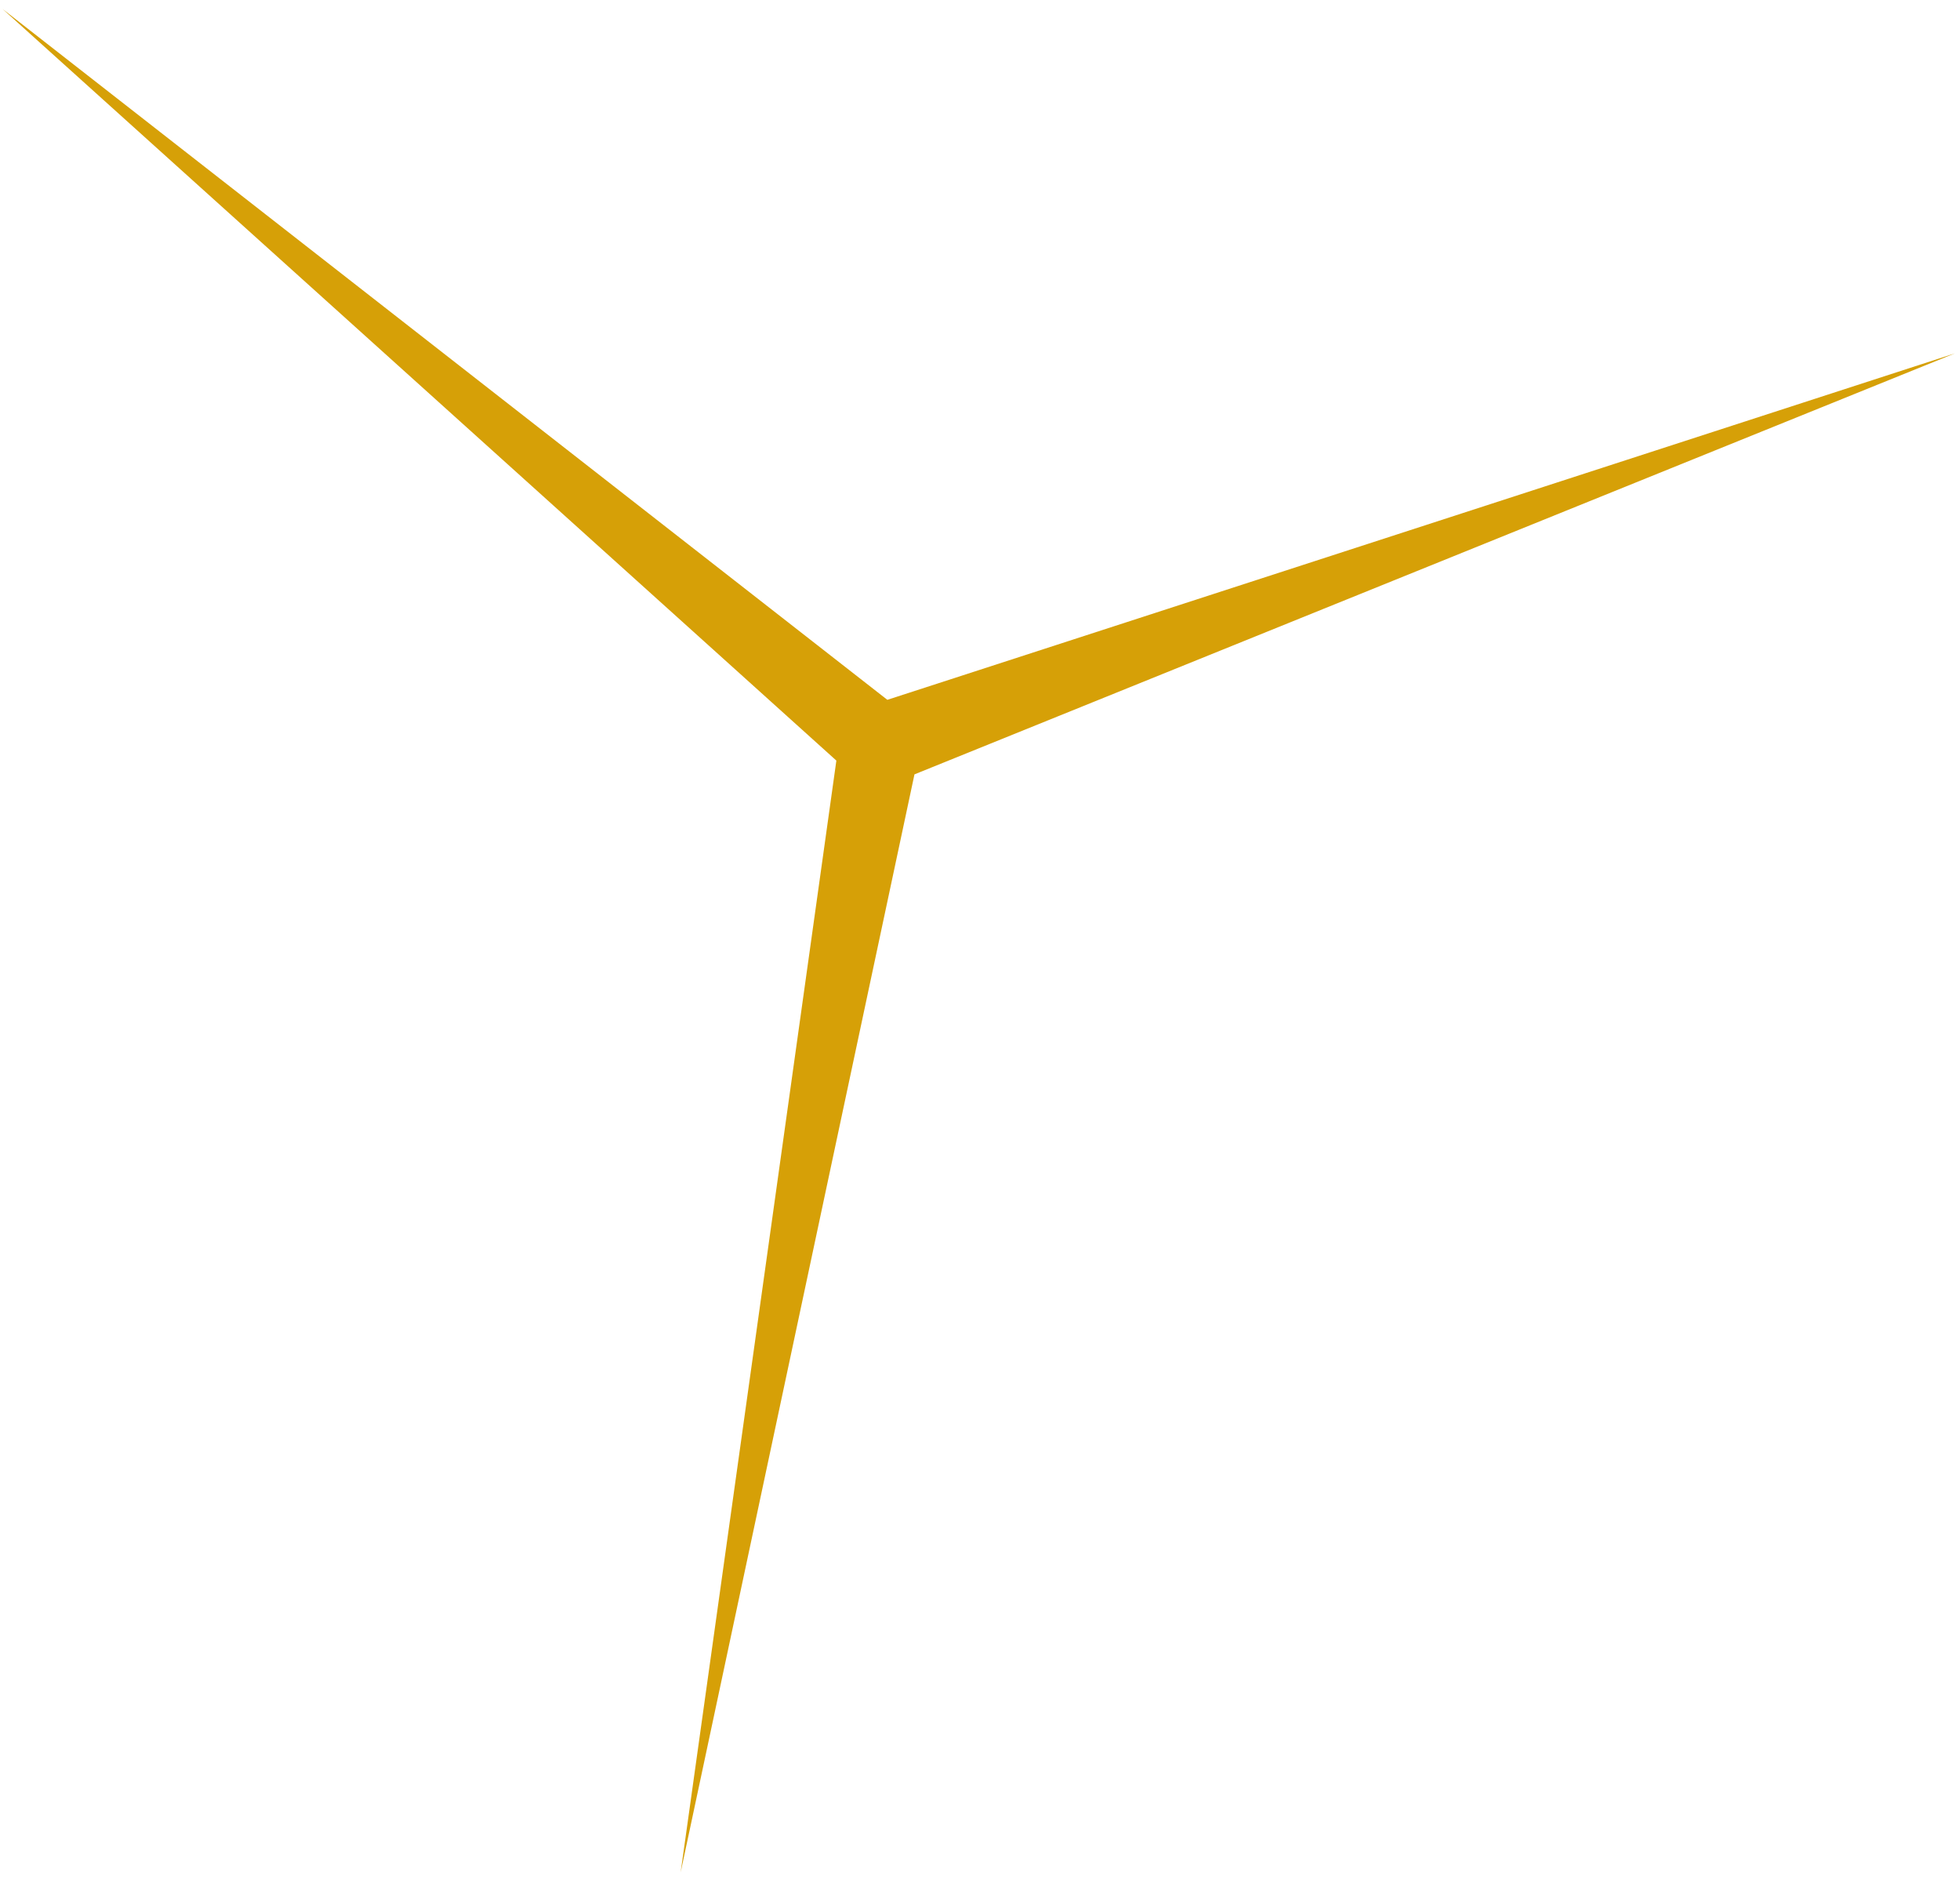 <svg width="131" height="126" viewBox="0 0 131 126" fill="none" xmlns="http://www.w3.org/2000/svg">
<path d="M0.173 0.602L59.307 46.762L130.662 23.611L61.12 51.743L45.492 125.113L55.9 50.822L0.173 0.602Z" fill="#D6A007"/>
</svg>
